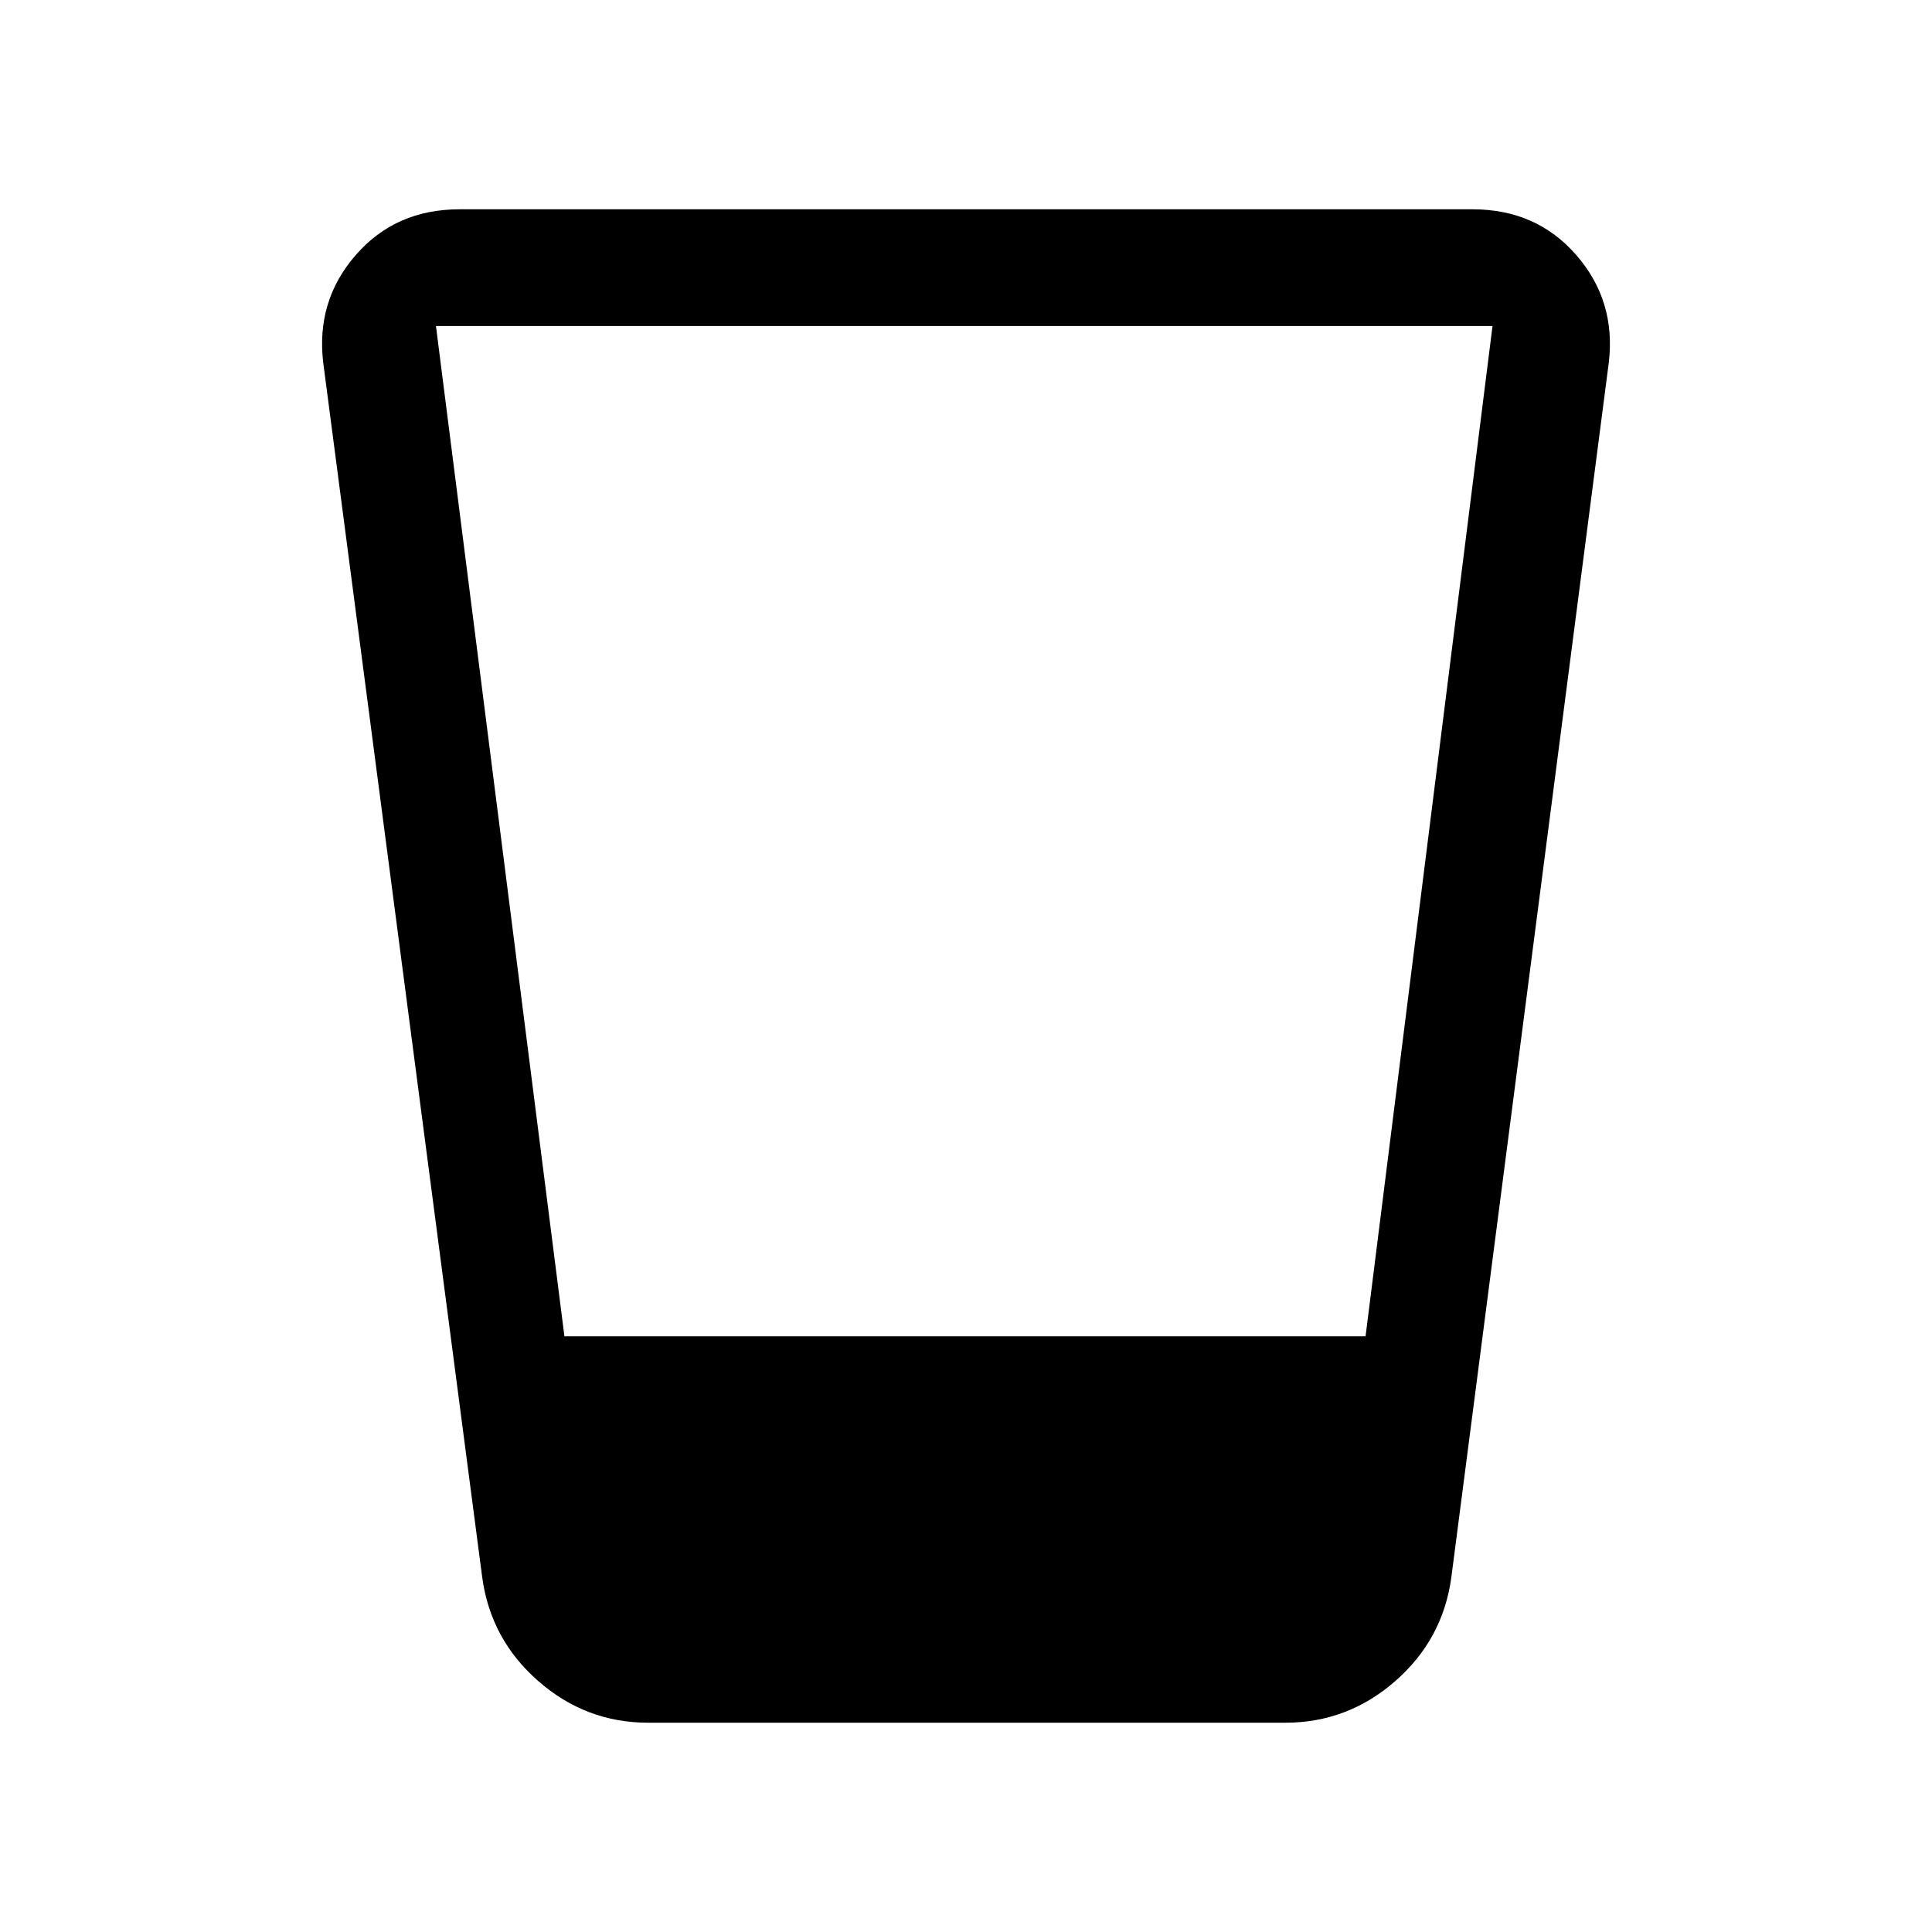 <svg xmlns="http://www.w3.org/2000/svg" height="20" viewBox="0 -960 960 960" width="20"><path d="M322-104q-30.85 0-54.5-20.65-23.65-20.66-27.88-51.5l-79-603.54q-3.7-30.77 16.11-53.54T228.31-856h503.38q31.77 0 51.58 22.77t16.11 53.54l-78.23 603.54q-4.23 30.84-27.88 51.5Q669.62-104 638.77-104H322Zm-41.54-192h398.08l63.08-502h-525l63.84 502Z"/></svg>